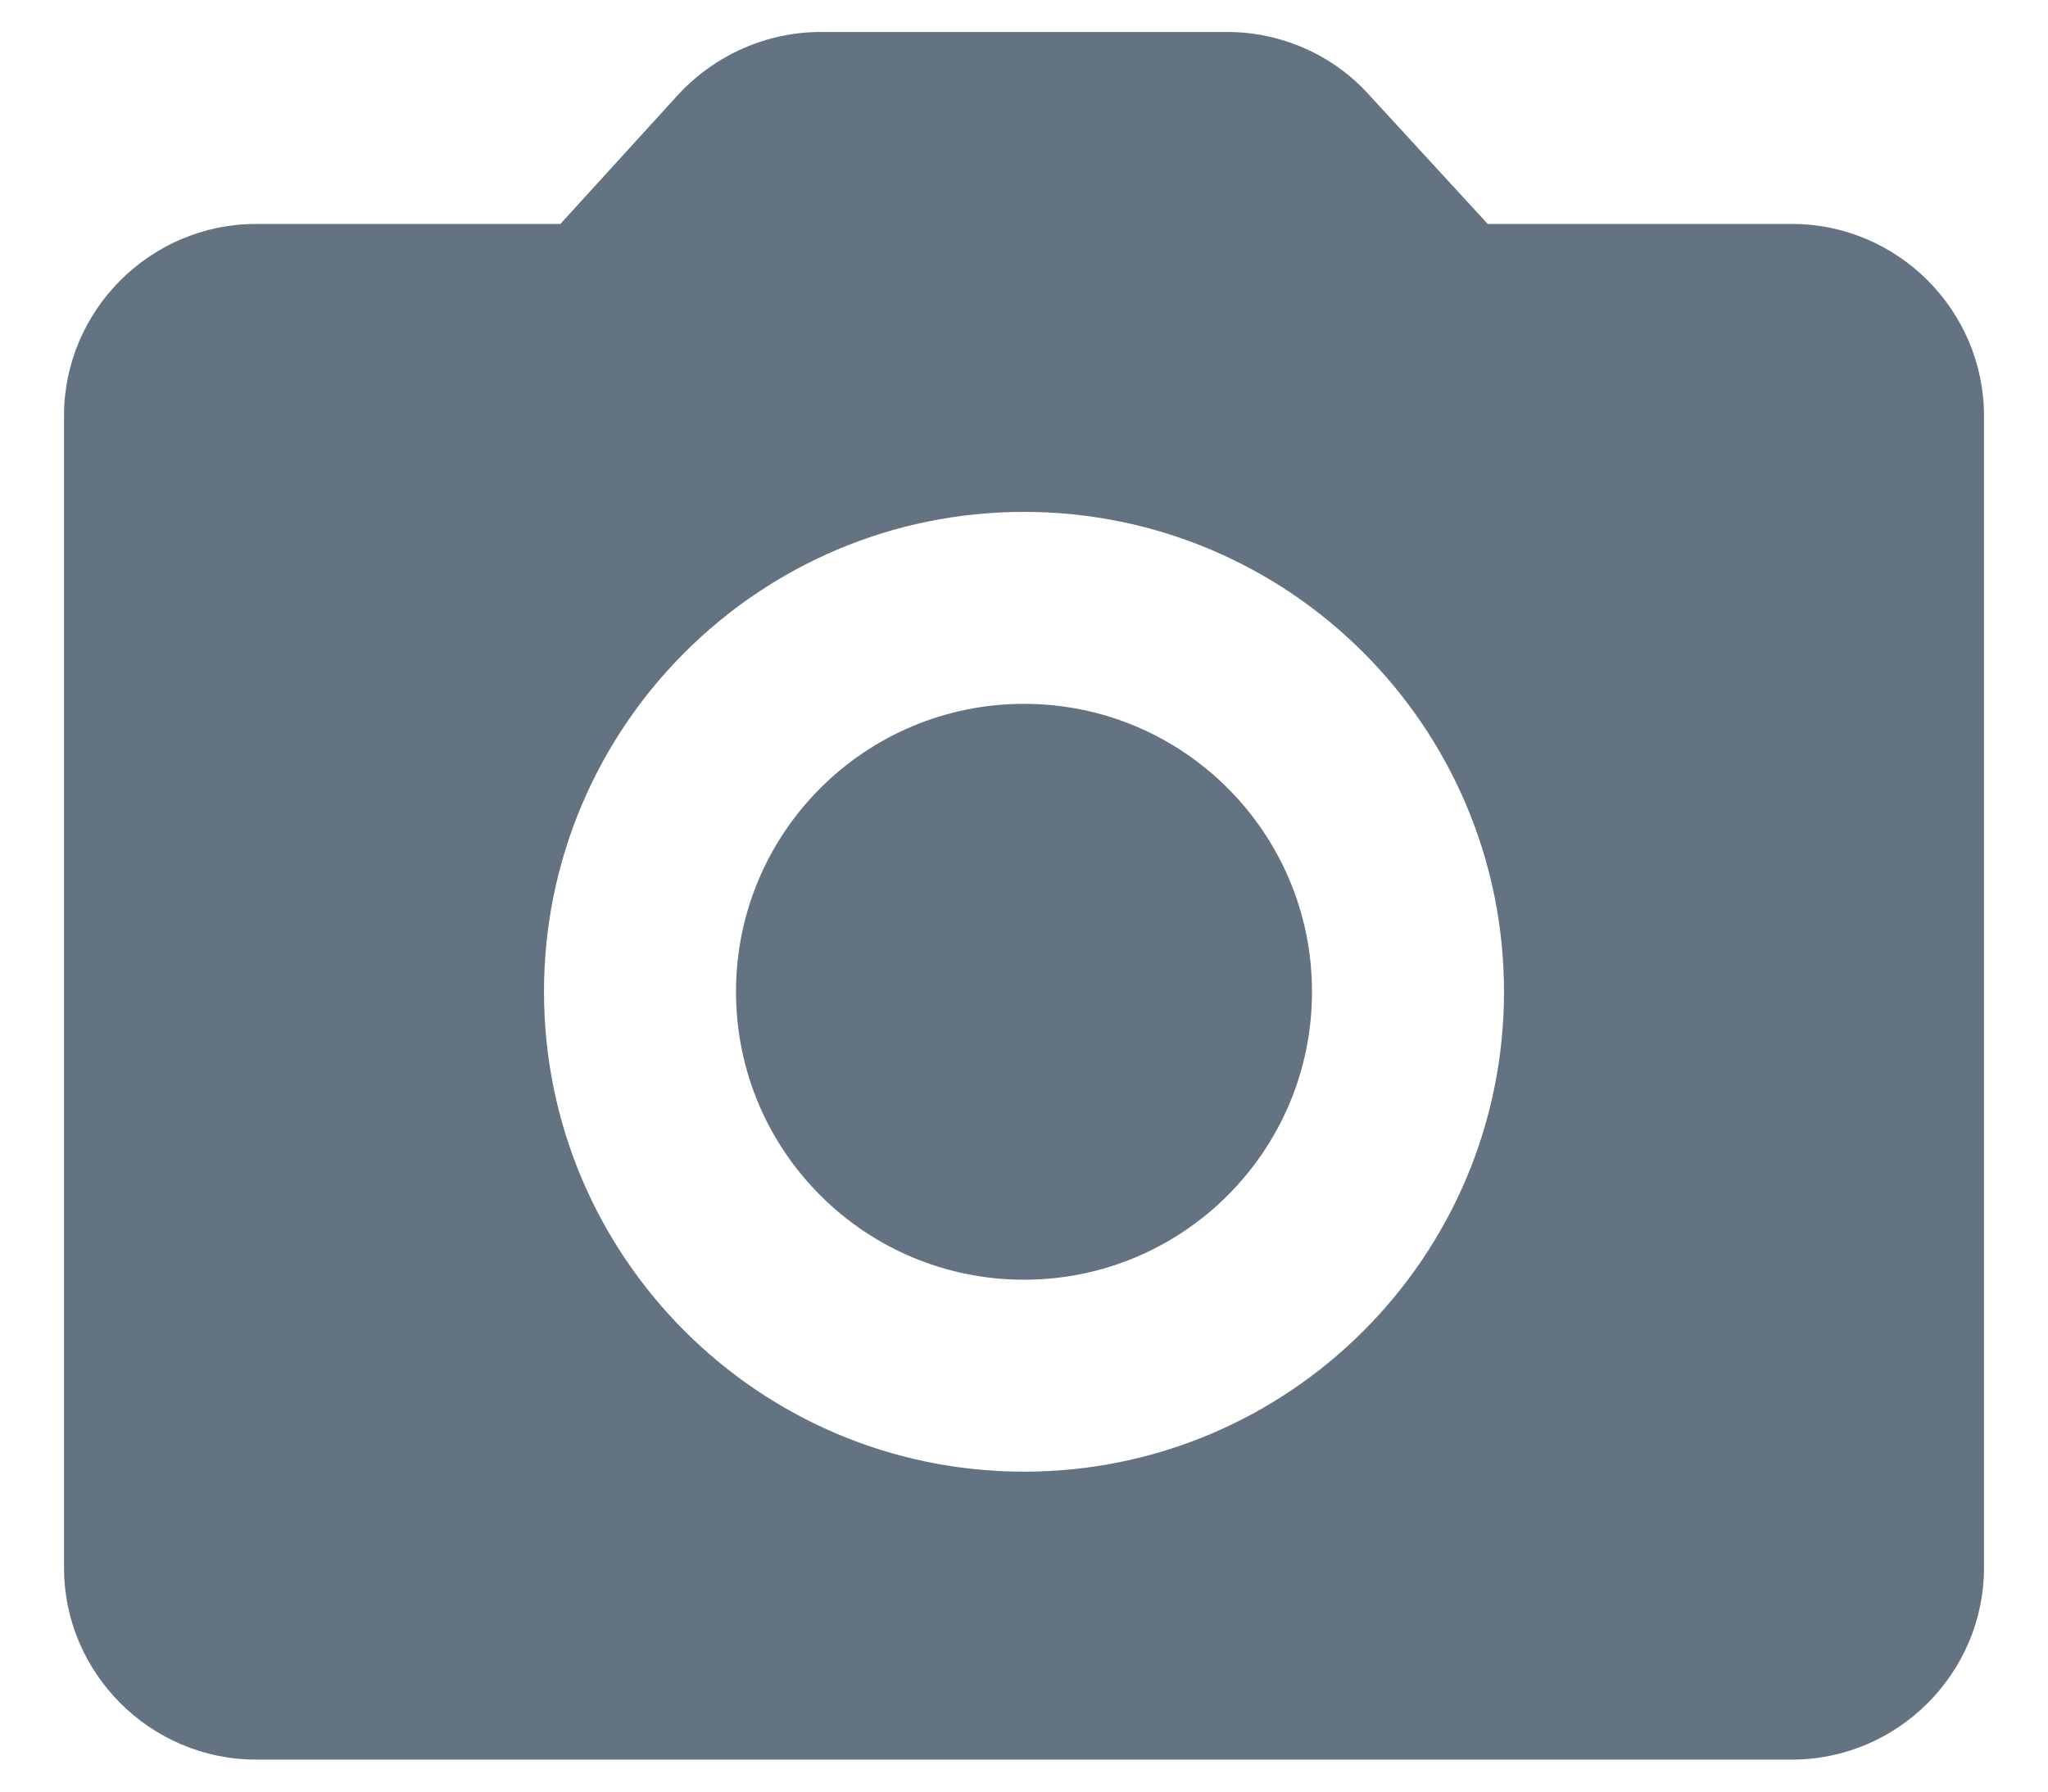 <svg width="16" height="14" viewBox="0 0 16 14" fill="none" xmlns="http://www.w3.org/2000/svg">
<path d="M8 10C9.243 10 10.25 8.993 10.25 7.75C10.25 6.507 9.243 5.5 8 5.5C6.757 5.5 5.75 6.507 5.75 7.75C5.75 8.993 6.757 10 8 10Z" fill="#637381"/>
<path d="M14 1.75H11.623L10.693 0.738C10.415 0.43 10.01 0.25 9.59 0.25H6.41C5.99 0.25 5.585 0.43 5.3 0.738L4.378 1.75H2C1.175 1.75 0.5 2.425 0.5 3.25V12.25C0.5 13.075 1.175 13.75 2 13.75H14C14.825 13.75 15.5 13.075 15.5 12.25V3.25C15.5 2.425 14.825 1.75 14 1.75ZM8 11.5C5.93 11.5 4.25 9.82 4.25 7.75C4.25 5.68 5.93 4 8 4C10.07 4 11.75 5.68 11.75 7.75C11.75 9.82 10.07 11.5 8 11.5Z" fill="#637381"/>
</svg>
